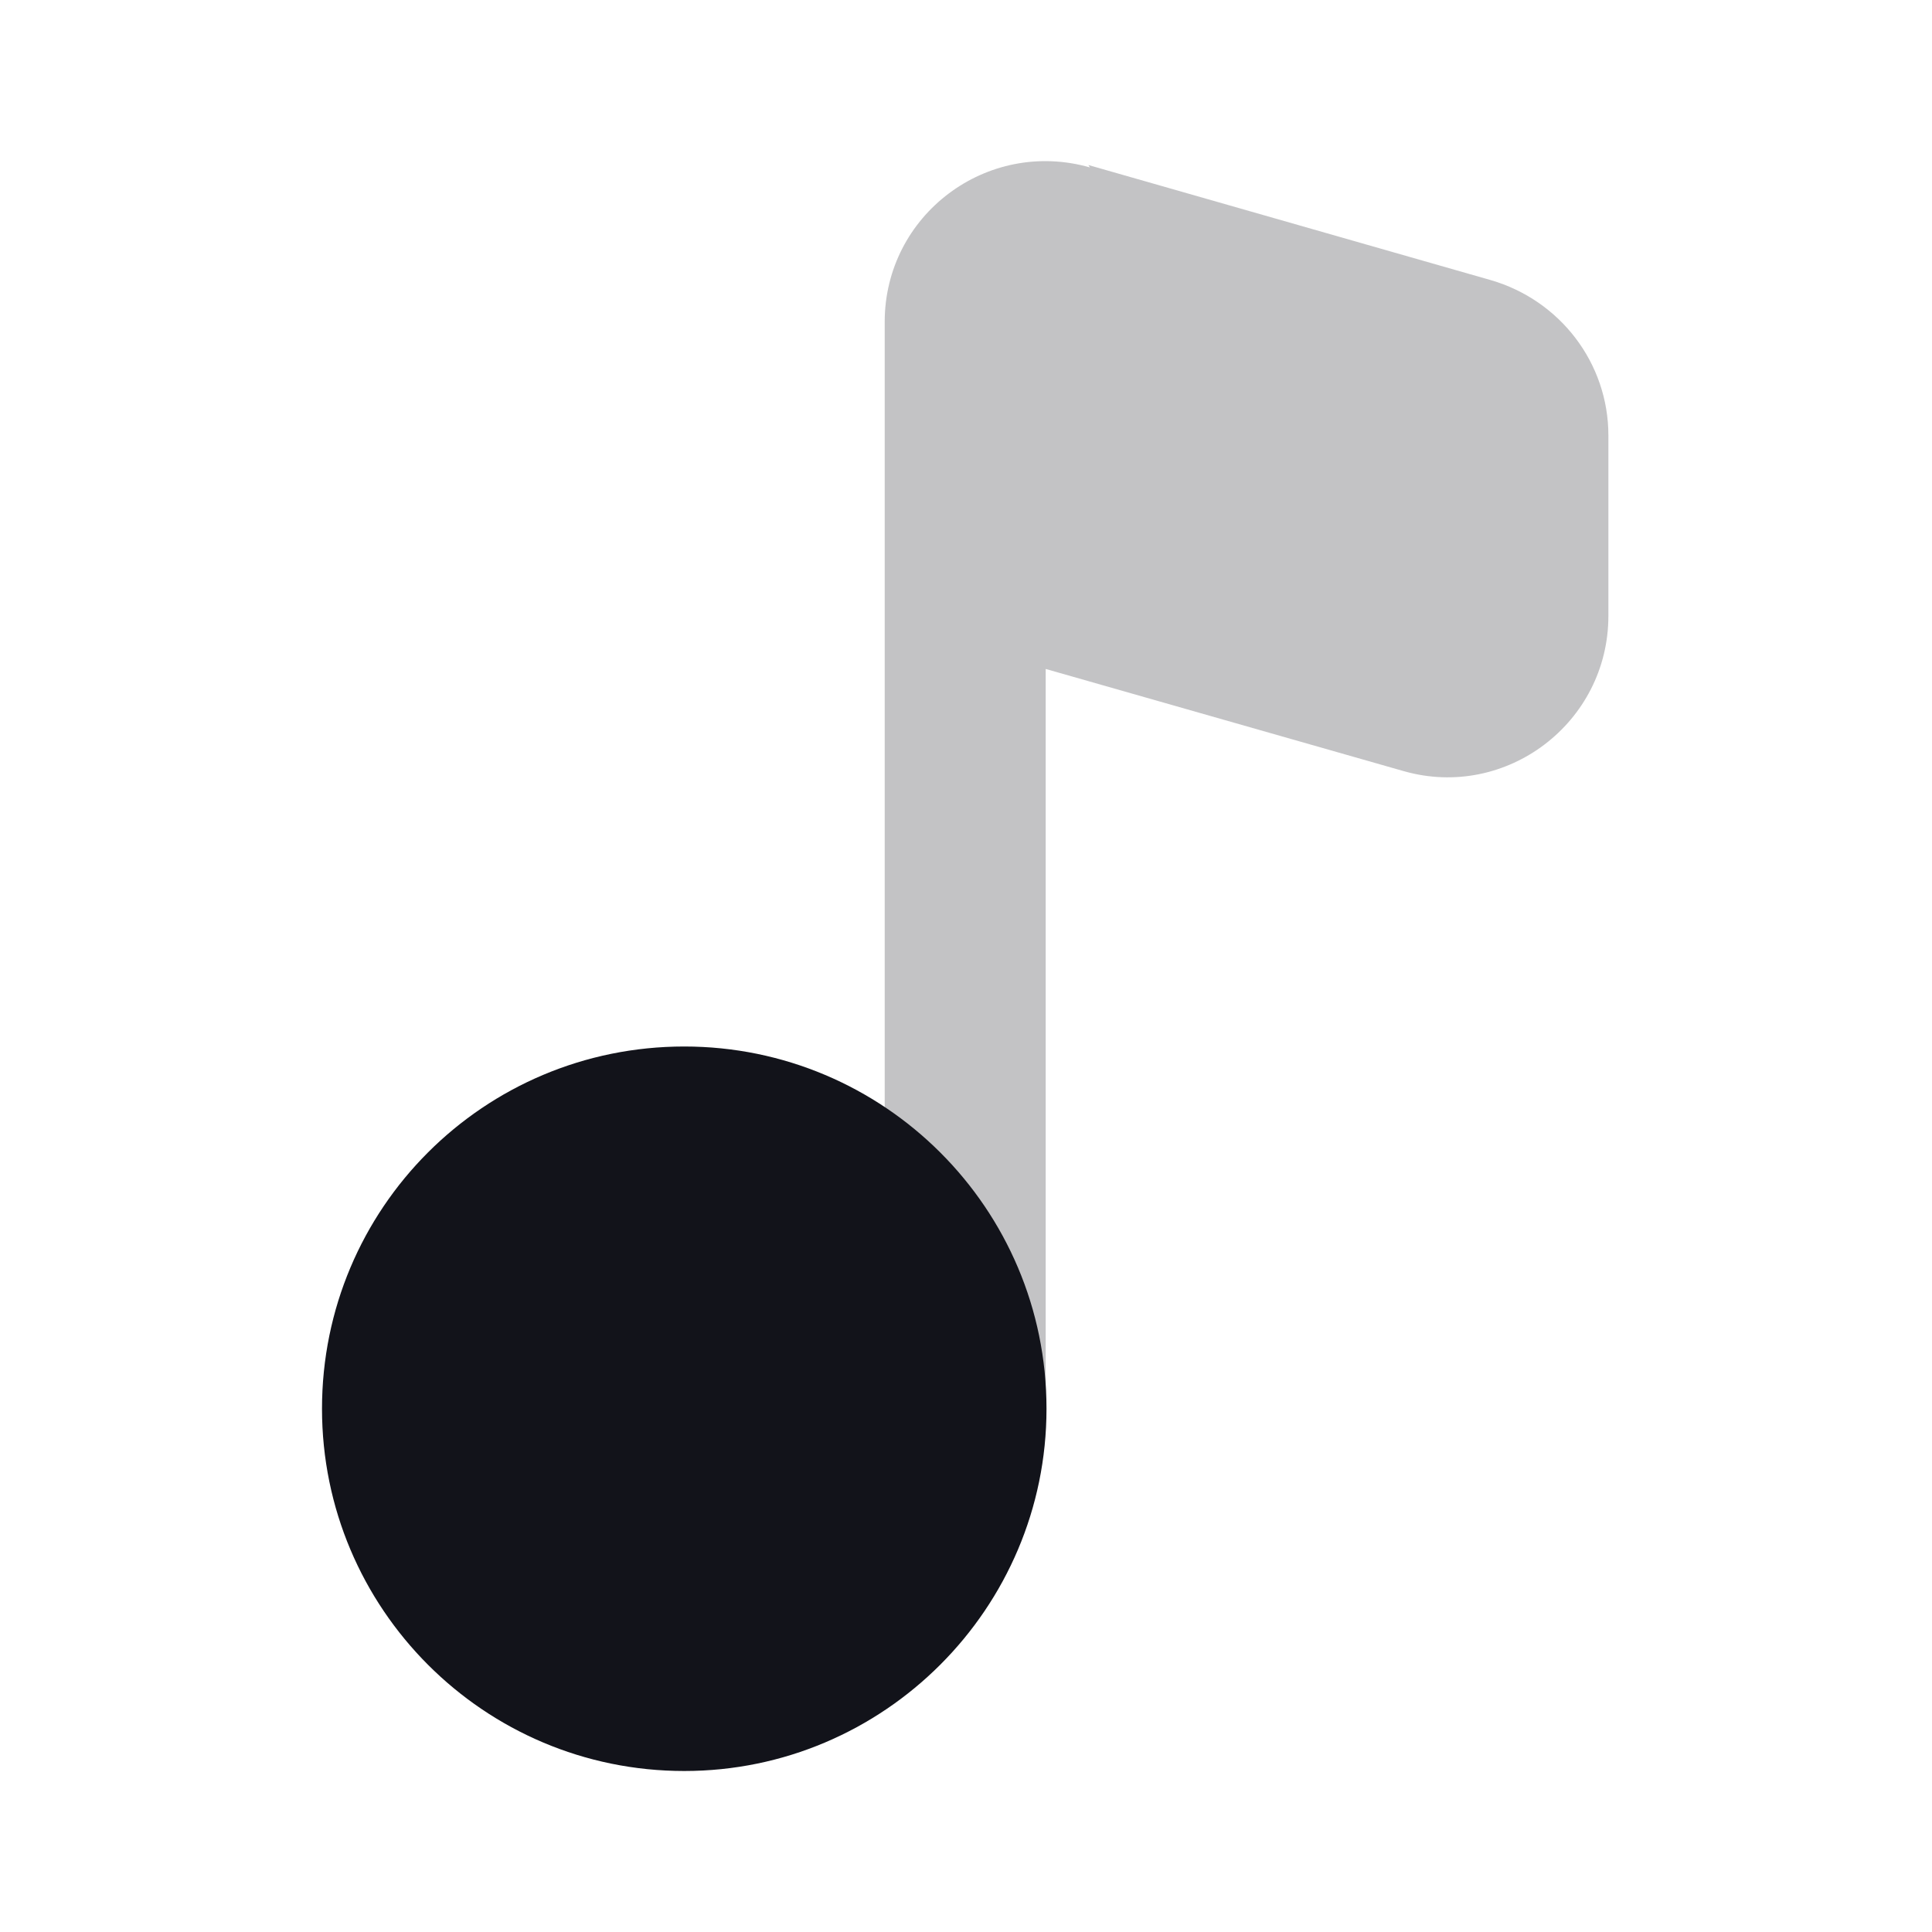 <svg viewBox="0 0 24 24" xmlns="http://www.w3.org/2000/svg"><g><g fill="#12131A"><path opacity=".25" d="M13.54 2.08c-1.28-.365-2.55.59-2.55 1.92v13.49c0 .55.44 1 1 1 .55 0 1-.45 1-1V8.31l4.45 1.27c1.27.36 2.54-.6 2.54-1.93V5.41c0-.9-.6-1.68-1.46-1.93l-5-1.43Z"/><path d="M13 17.5c0 2.48-2.02 4.5-4.5 4.5C6.01 22 4 19.98 4 17.5 4 15.01 6.01 13 8.5 13c2.48 0 4.5 2.01 4.5 4.5Z"/></g></g></svg>